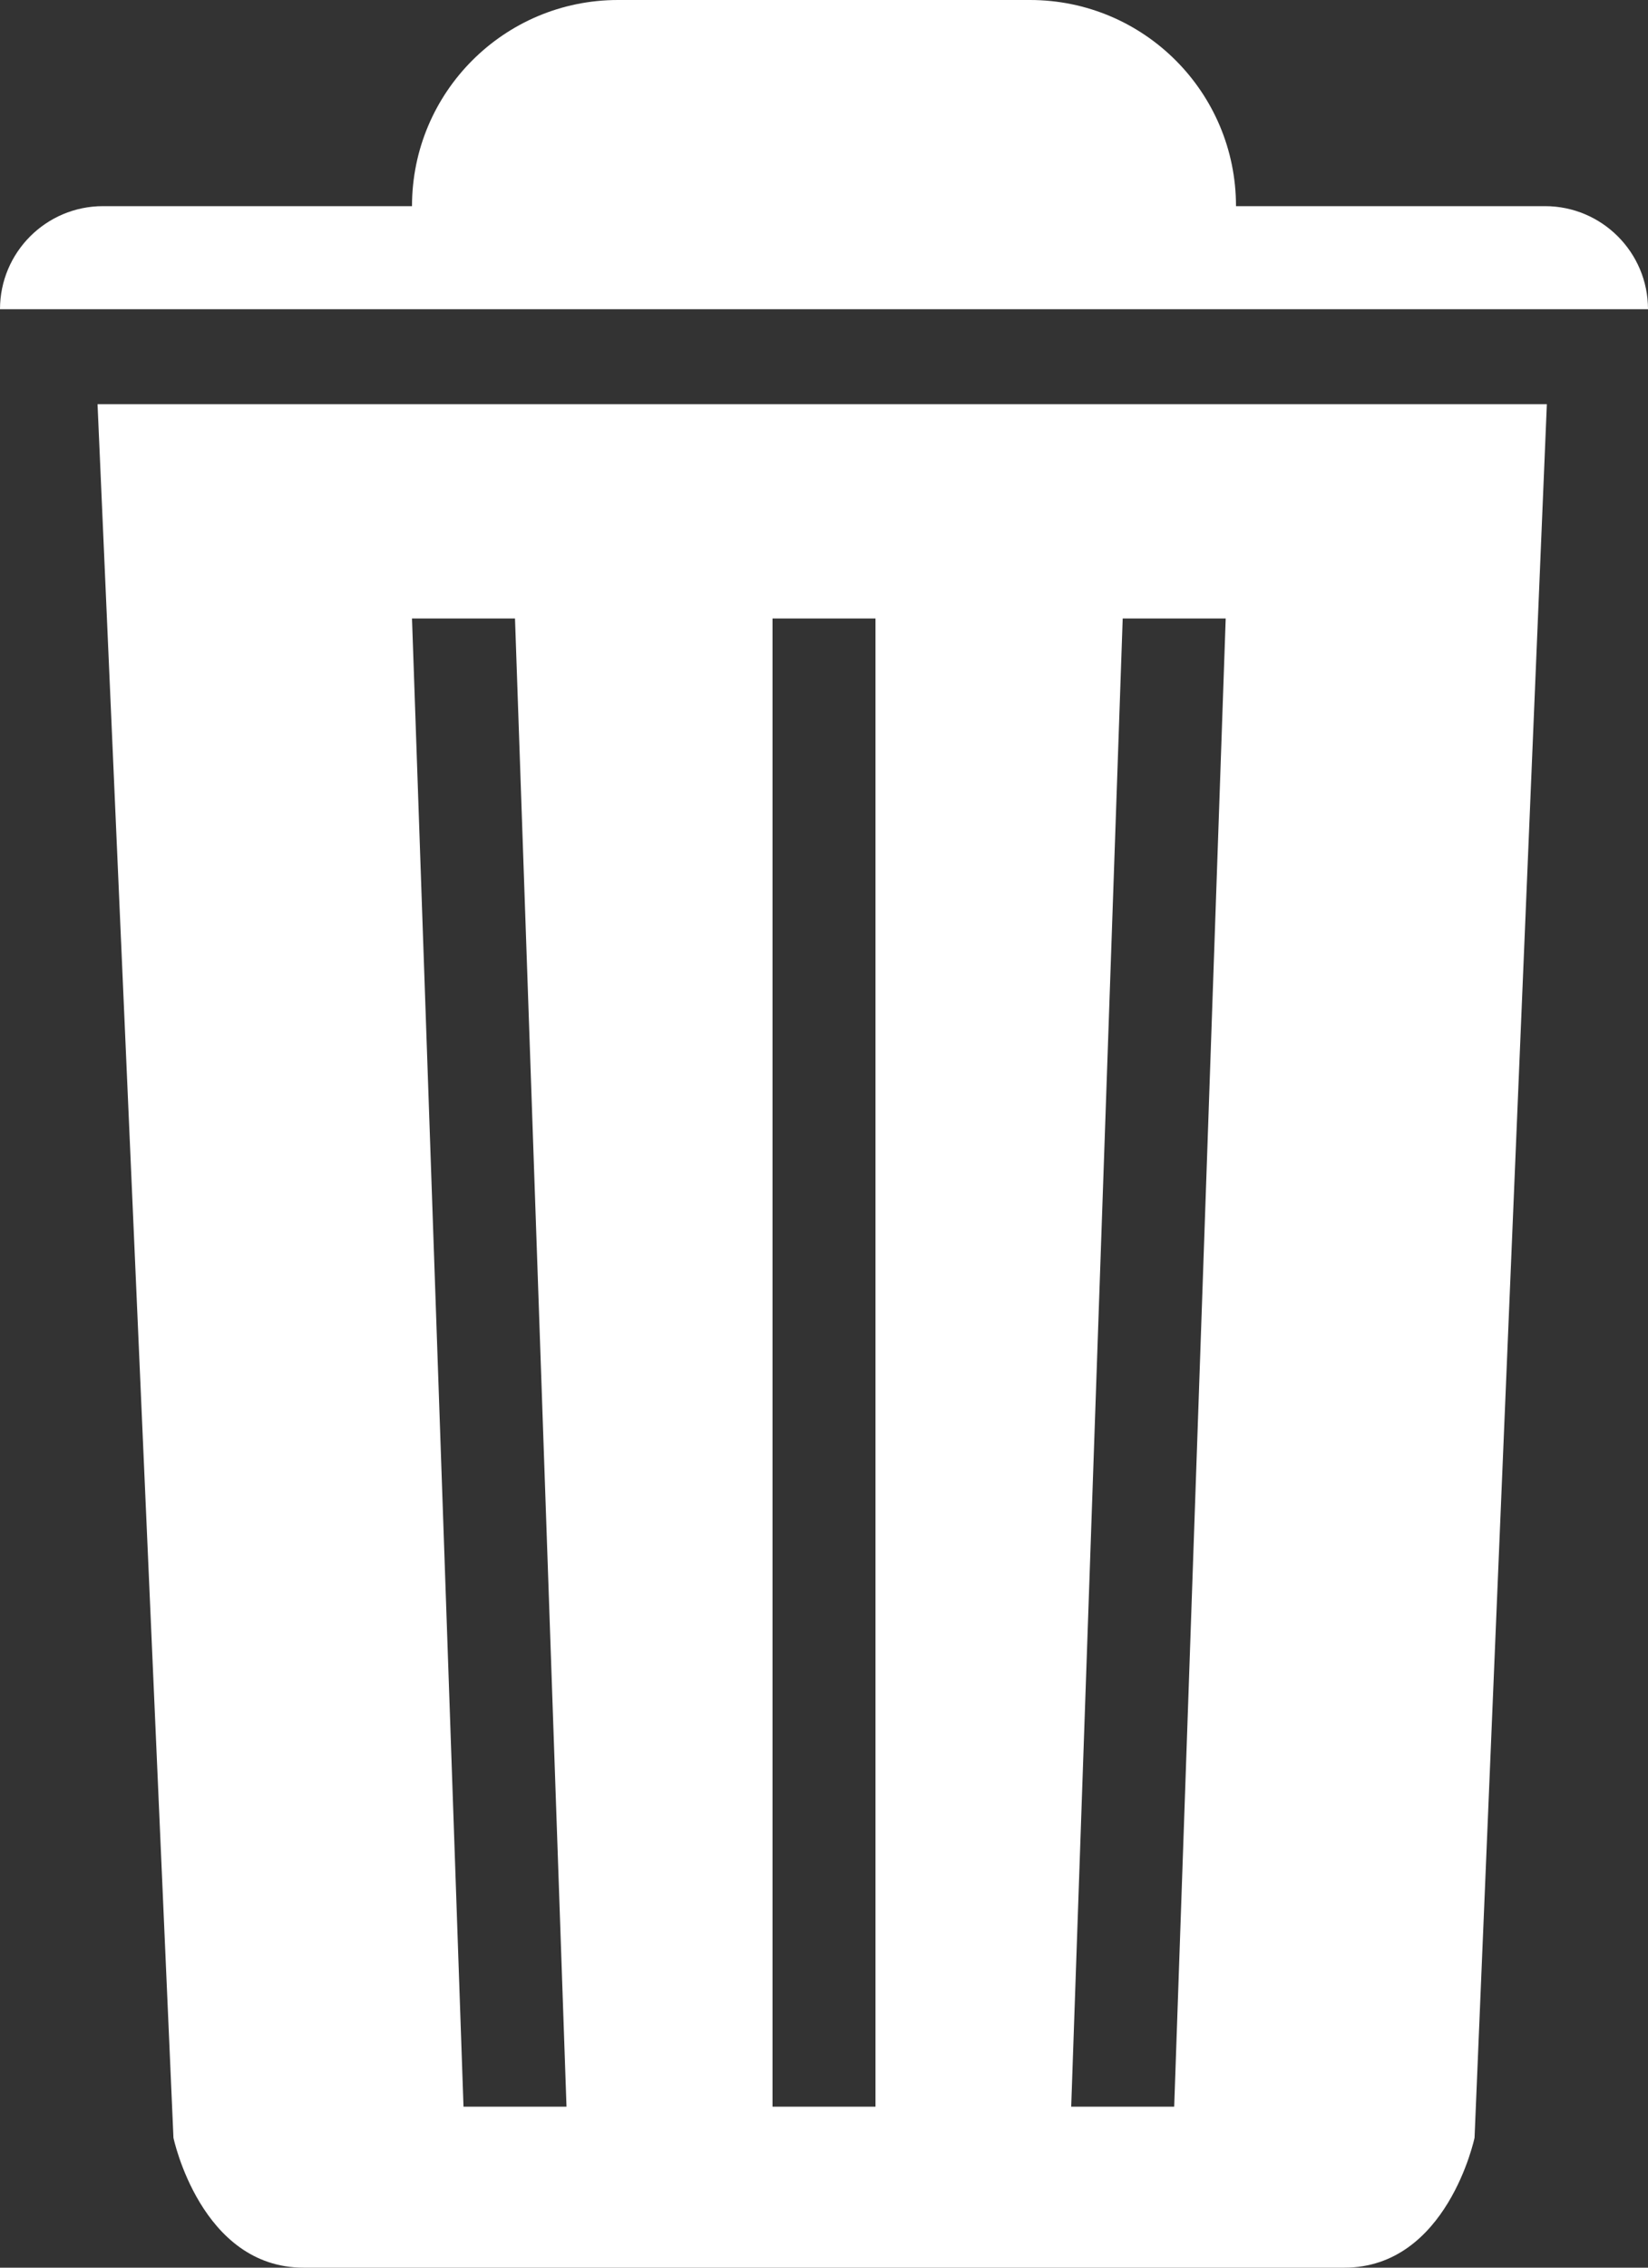 <?xml version="1.0" encoding="UTF-8"?>
<svg width="16px" height="22px" viewBox="0 0 16 22" version="1.1" xmlns="http://www.w3.org/2000/svg" xmlns:xlink="http://www.w3.org/1999/xlink">
    <rect x="0" y="0" width="16" height="22" fill="#333333" stroke="none"/>
    <!-- Generator: Sketch 48.2 (47327) - http://www.bohemiancoding.com/sketch -->
    <title>Combined Shape</title>
    <desc>Created with Sketch.</desc>
    <defs></defs>
    <g id="Mail-History" stroke="none" stroke-width="1" fill="none" fill-rule="evenodd" transform="translate(-339, -254)">
        <g id="#3" transform="translate(-170, 233)" fill="#FFFFFF">
            <g id="Archive-Icon" transform="translate(493, 8)">
                <path d="M28,15 L31,15 C31.552,15 32,15.448 32,16 L16,16 C16,15.448 16.448,15 17,15 L20,15 C20,13.895 20.895,13 22,13 L26,13 C27.105,13 28,13.895 28,15 Z M16.947,16.921 L31.018,16.921 L30.316,33.74 C30.316,33.74 30.051,35 29.052,35 L24.421,35 L23.579,35 L18.947,35 C17.949,35 17.684,33.74 17.684,33.74 L16.947,16.921 Z M27.9,19 L26.9,19 L26.4,33.438 L27.4,33.438 L27.9,19 Z M21.5,33.438 L21,19 L20,19 L20.5,33.438 L21.5,33.438 Z M23.5,19 L23.5,33.438 L24.5,33.438 L24.5,19 L23.5,19 Z" id="Combined-Shape"></path>
            </g>
        </g>
    </g>
</svg>